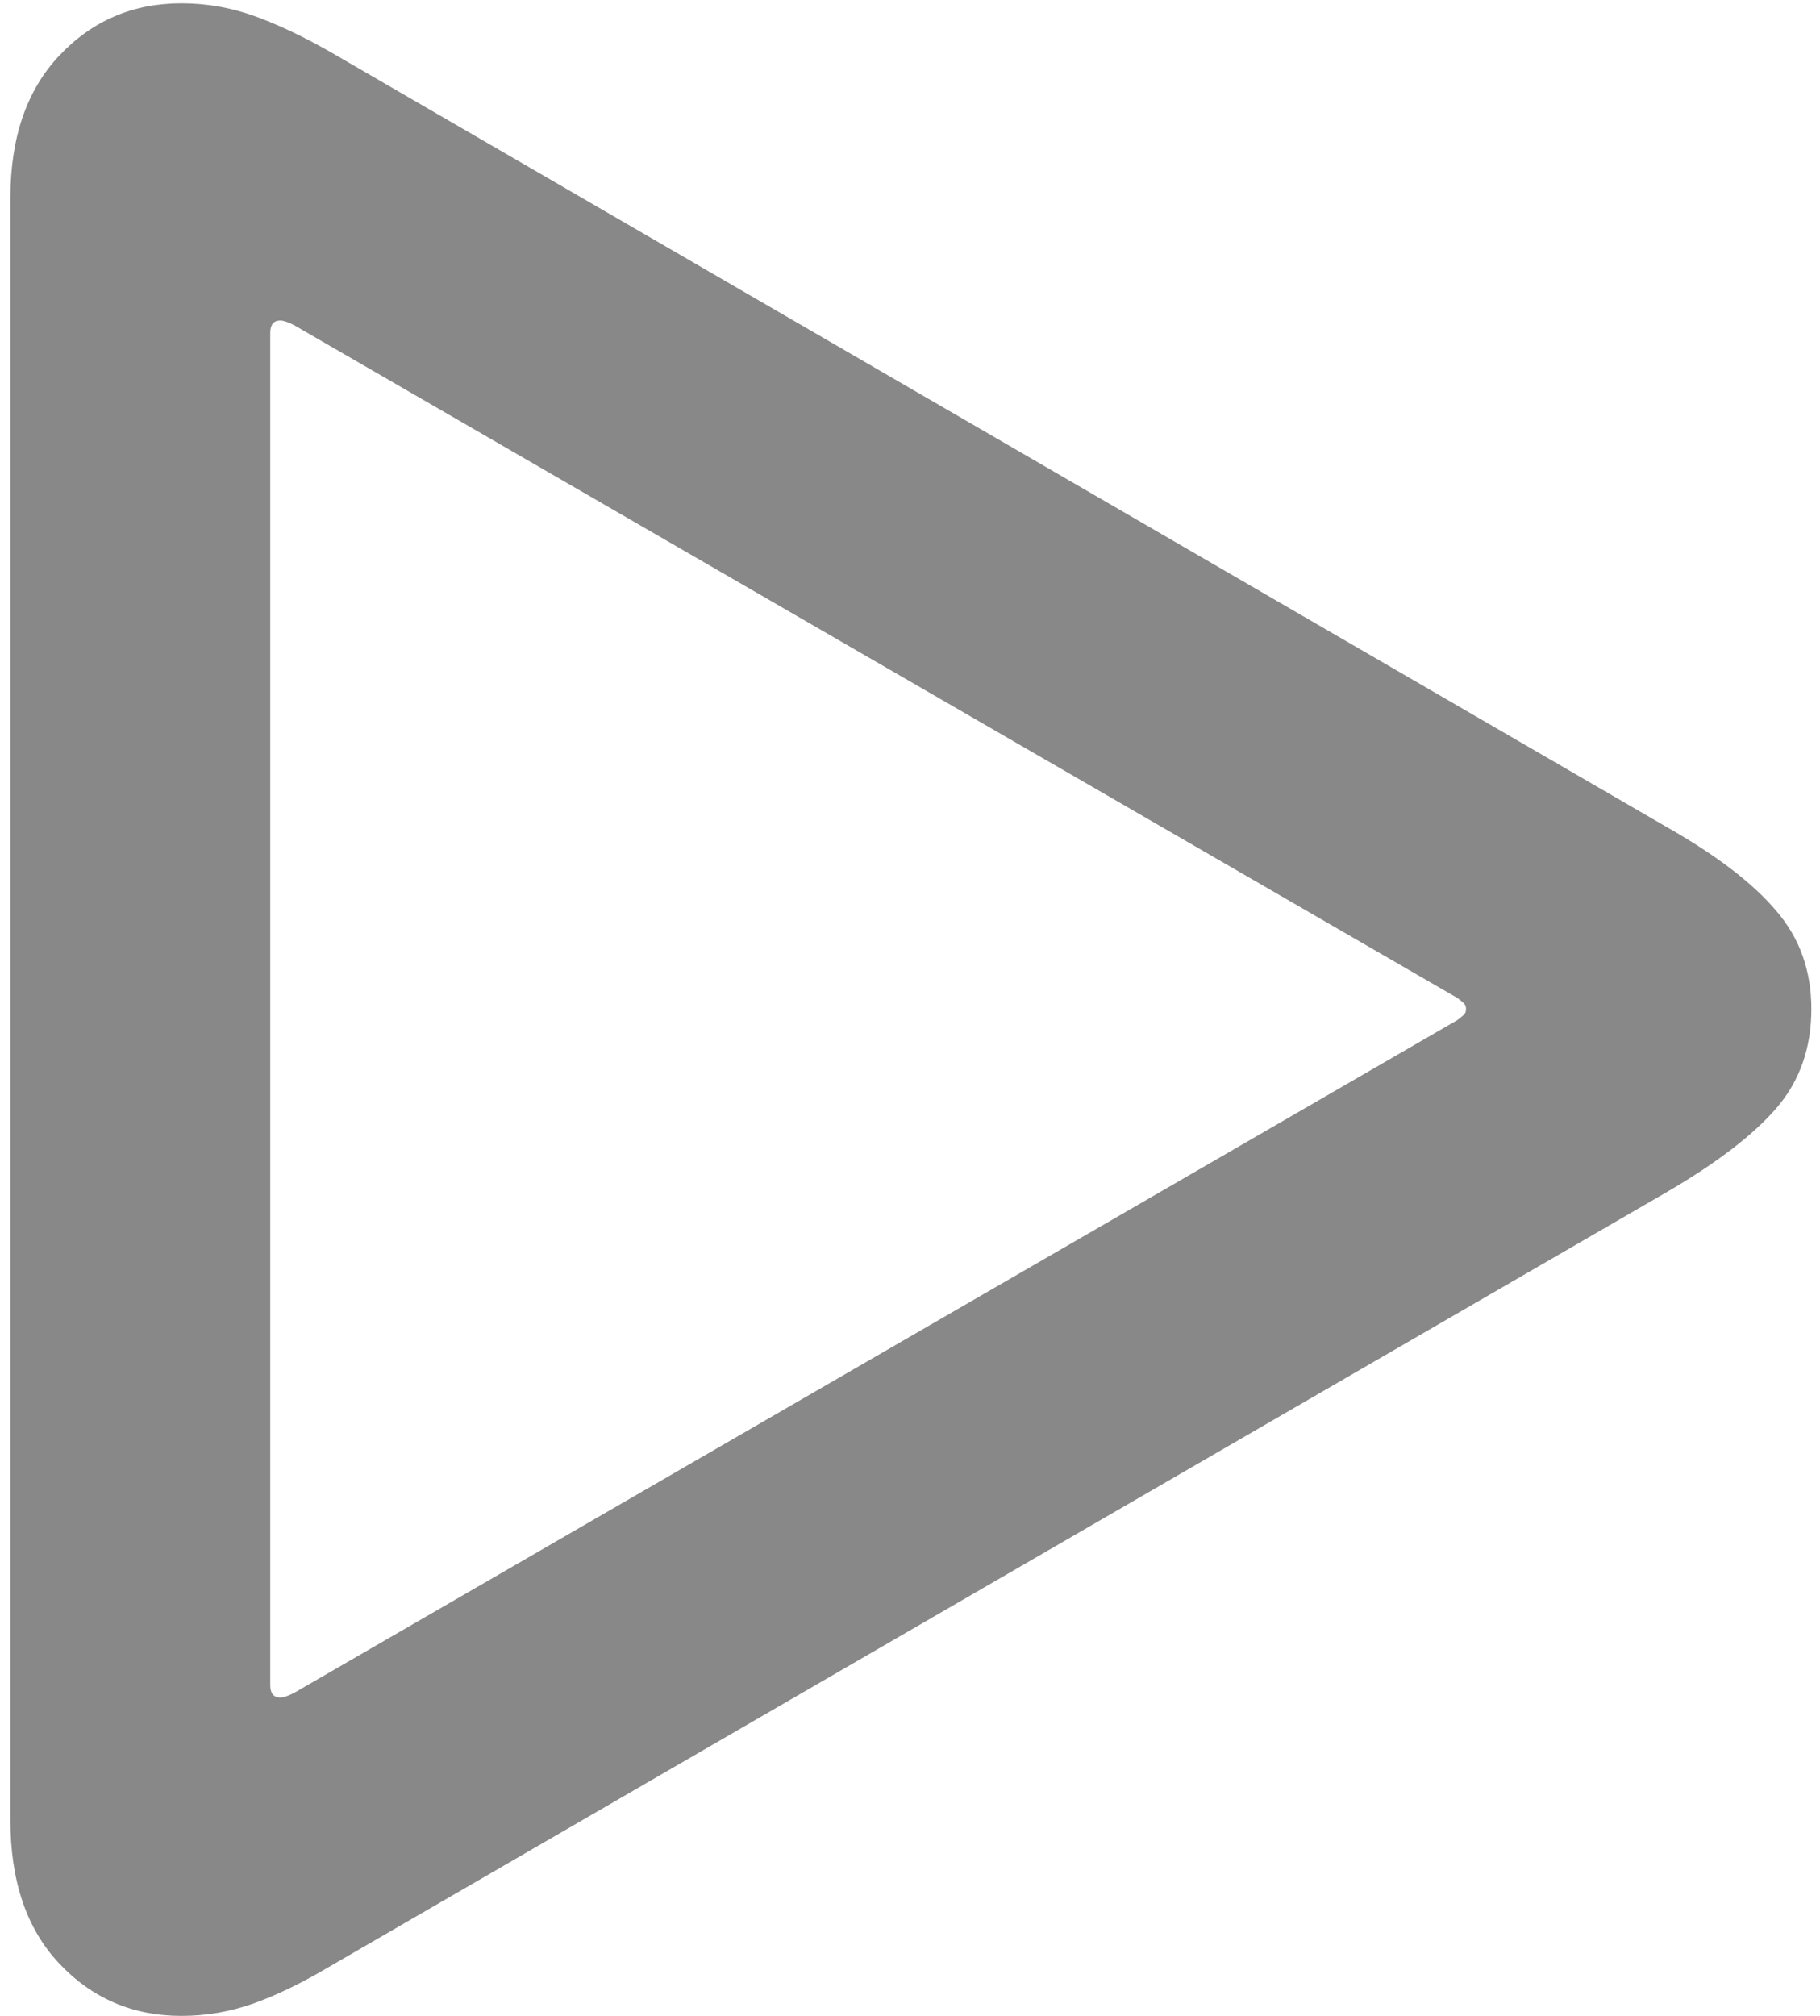 <svg width="158" height="175" viewBox="0 0 158 175" fill="none" xmlns="http://www.w3.org/2000/svg">
<path d="M15.746 174.992C11.514 174.992 7.966 173.462 5.102 170.402C2.302 167.408 0.902 163.273 0.902 158V17.18C0.902 11.971 2.302 7.87 5.102 4.875C7.966 1.815 11.514 0.285 15.746 0.285C17.895 0.285 19.978 0.643 21.996 1.359C24.014 2.076 26.228 3.117 28.637 4.484L144.652 71.769C149.014 74.243 152.204 76.685 154.223 79.094C156.241 81.438 157.25 84.269 157.25 87.59C157.25 90.975 156.241 93.84 154.223 96.184C152.204 98.527 149.014 100.969 144.652 103.508L28.637 170.695C26.228 172.128 24.014 173.202 21.996 173.918C19.978 174.634 17.895 174.992 15.746 174.992ZM24.34 147.355C24.6 147.355 24.991 147.225 25.512 146.965L126.488 88.566C126.684 88.436 126.846 88.306 126.977 88.176C127.172 88.046 127.27 87.85 127.27 87.59C127.27 87.329 127.172 87.134 126.977 87.004C126.846 86.874 126.684 86.743 126.488 86.613L25.512 28.215C24.991 27.954 24.6 27.824 24.34 27.824C23.754 27.824 23.461 28.182 23.461 28.898V146.281C23.461 146.997 23.754 147.355 24.34 147.355Z" fill="#888888"/>
</svg>
